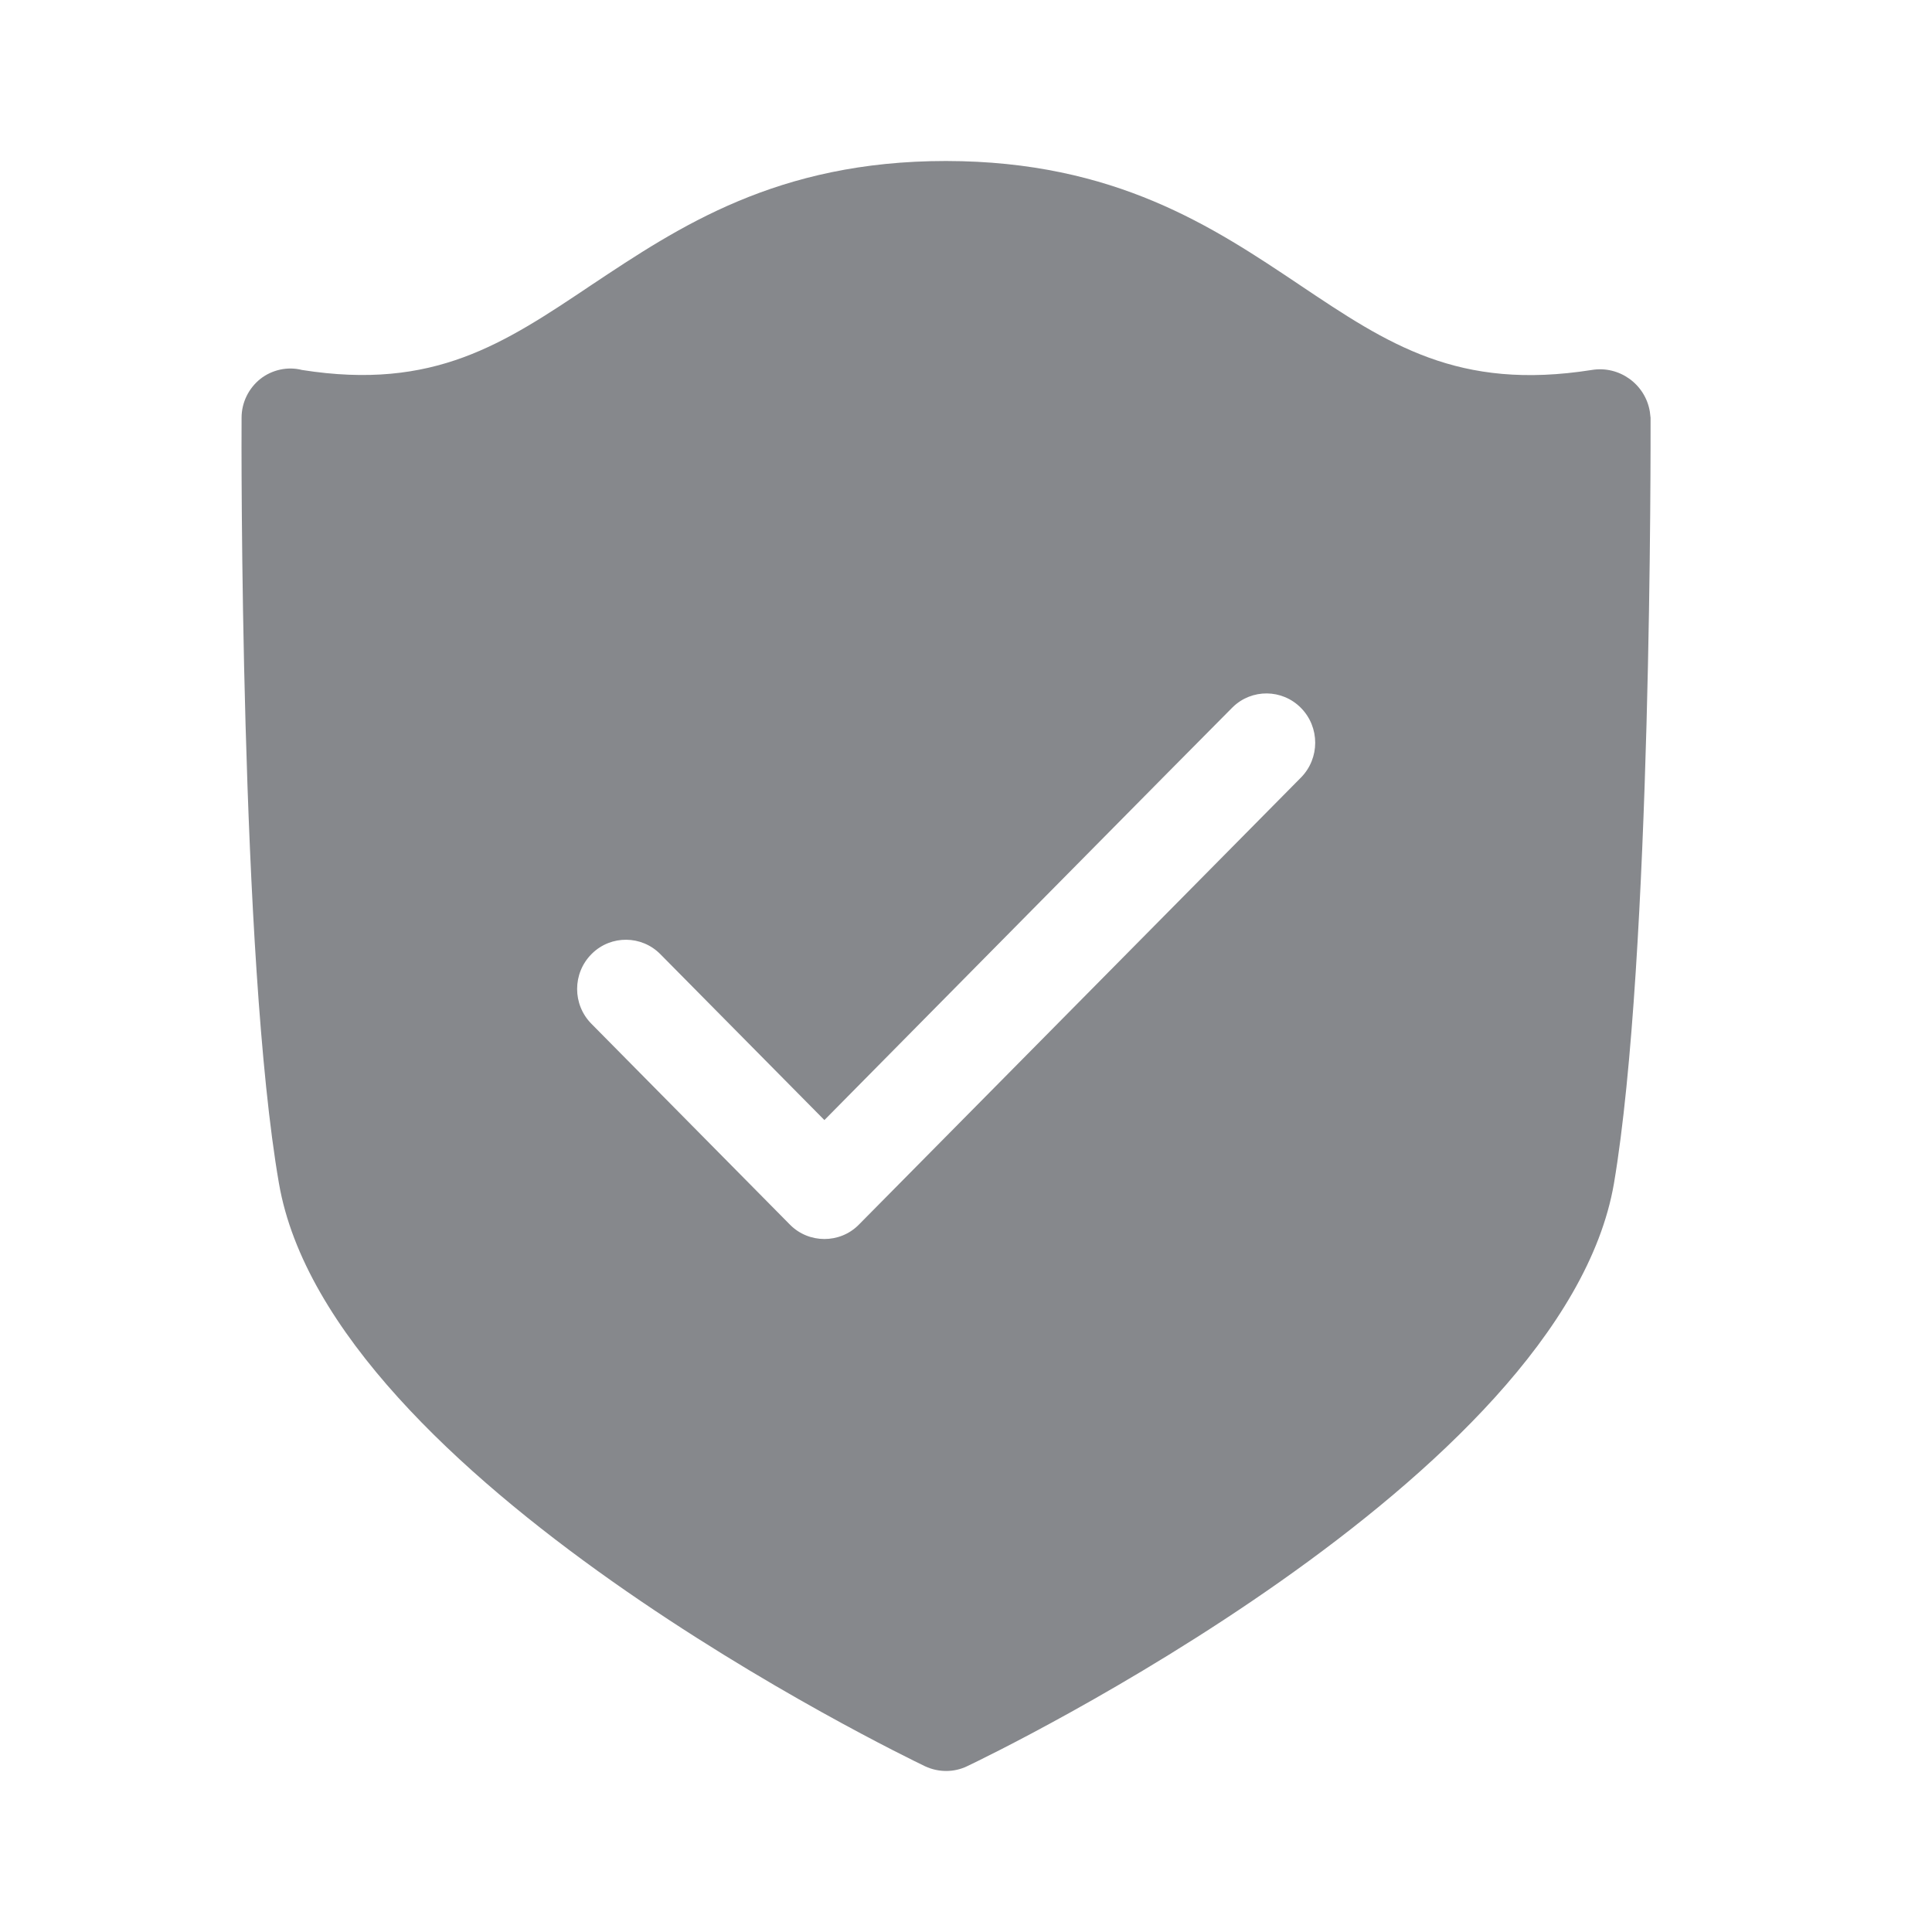 <svg width="24" height="24" viewBox="0 0 24 24" fill="none" xmlns="http://www.w3.org/2000/svg">
<path fill-rule="evenodd" clip-rule="evenodd" d="M20.504 5.19C20.504 5.464 20.521 11.913 20.049 14.702C19.417 18.371 12.313 21.8 12.011 21.942C11.849 22.019 11.659 22.019 11.493 21.942C11.192 21.797 4.097 18.368 3.465 14.699C2.981 11.91 2.998 5.461 3.001 5.188C3.001 5 3.089 4.823 3.234 4.707C3.379 4.593 3.573 4.55 3.752 4.596C5.391 4.855 6.257 4.271 7.352 3.537C8.431 2.82 9.652 2 11.75 2H11.755C13.853 2.003 15.071 2.82 16.15 3.543C17.245 4.277 18.113 4.857 19.773 4.596C20.114 4.539 20.439 4.772 20.495 5.114L20.504 5.19ZM10.241 13.914L8.203 11.853C7.97 11.617 7.591 11.614 7.355 11.845L7.347 11.853C7.11 12.092 7.11 12.479 7.347 12.718L9.814 15.214C10.048 15.45 10.432 15.45 10.665 15.217L10.668 15.214L16.161 9.659C16.397 9.42 16.397 9.033 16.161 8.794C15.928 8.557 15.549 8.554 15.313 8.785L15.304 8.794C15.302 8.791 10.241 13.914 10.241 13.914Z" fill="#86888C"/>
</svg>
